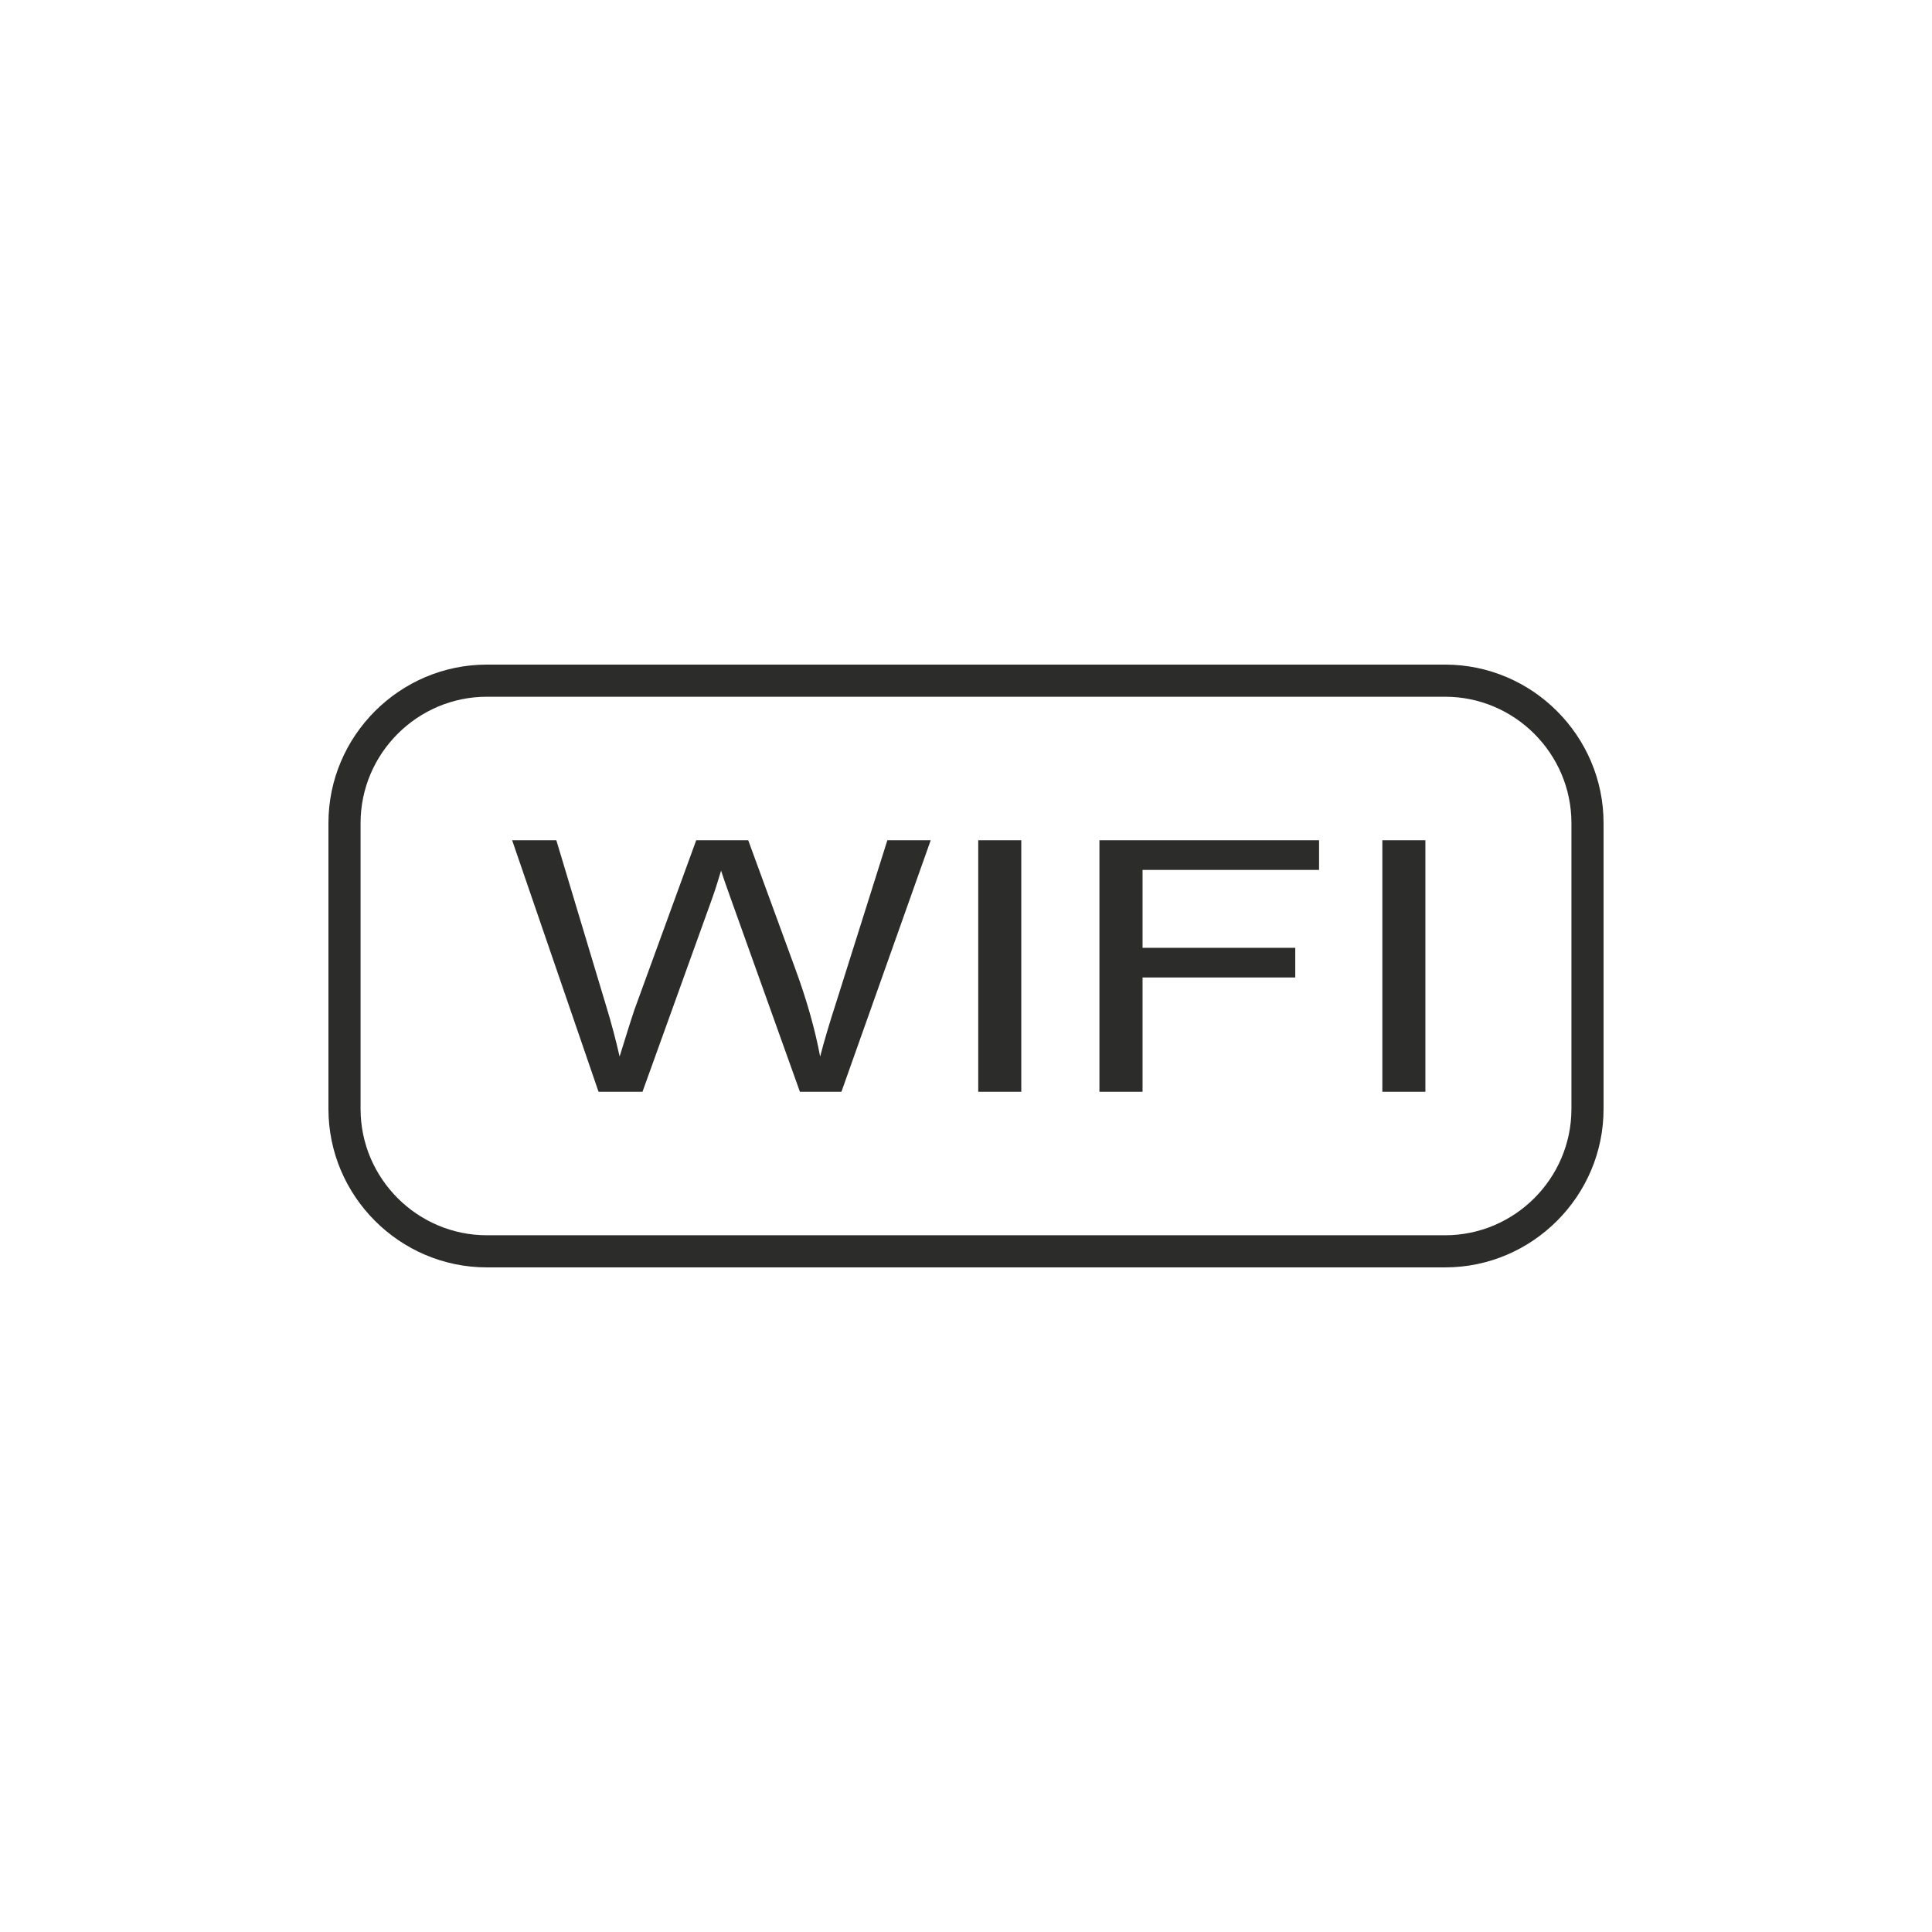 <?xml version="1.0" encoding="UTF-8" standalone="no"?>
<!-- Created with sK1/UniConvertor (http://sk1project.org/) -->

<svg
   xmlns:dc="http://purl.org/dc/elements/1.1/"
   xmlns:cc="http://creativecommons.org/ns#"
   xmlns:rdf="http://www.w3.org/1999/02/22-rdf-syntax-ns#"
   xmlns:svg="http://www.w3.org/2000/svg"
   xmlns="http://www.w3.org/2000/svg"
   xmlns:sodipodi="http://sodipodi.sourceforge.net/DTD/sodipodi-0.dtd"
   xmlns:inkscape="http://www.inkscape.org/namespaces/inkscape"
   width="937.5"
   height="937.5"
   viewBox="0 0 750 750"
   id="svg4943"
   version="1.1"
   inkscape:version="0.48.4 r9939"
   sodipodi:docname="WIFI.cdr"
   style="fill-rule:evenodd">
  <defs
     id="defs4953" />
  <sodipodi:namedview
     pagecolor="#ffffff"
     bordercolor="#666666"
     borderopacity="1"
     objecttolerance="10"
     gridtolerance="10"
     guidetolerance="10"
     inkscape:pageopacity="0"
     inkscape:pageshadow="2"
     inkscape:window-width="741"
     inkscape:window-height="480"
     id="namedview4951"
     showgrid="false"
     inkscape:document-units="pt"
     units="pt"
     inkscape:zoom="0.22425732"
     inkscape:cx="1141.2532"
     inkscape:cy="526.18127"
     inkscape:window-x="0"
     inkscape:window-y="0"
     inkscape:window-maximized="0"
     inkscape:current-layer="svg4943" />
  <g
     id="g4945"
     transform="translate(0,-91.89)">
    <g
       id="g4947">
      <path
         style="fill:#2c2c2b;stroke:none"
         d="m 189,362.363 372,0 c 26.965,0 49.027,22.062 49.027,49.026 l 0,111.001 c 0,26.965 -22.062,49.027 -49.027,49.027 l -372,0 c -26.965,0 -49.027,-22.062 -49.027,-49.027 l 0,-111.001 c 0,-26.964 22.062,-49.026 49.027,-49.026 z m -0.001,-12.473 372.001,0 c 33.825,0 61.5,27.674 61.5,61.499 l 0,111.001 c 0,33.825 -27.675,61.5 -61.5,61.5 l -372.001,0 c -33.825,0 -61.499,-27.675 -61.499,-61.5 l 0,-111.001 c 0,-33.825 27.674,-61.499 61.499,-61.499 z m 43.352,165.819 -33.541,-97.639 17.153,0 19.241,63.994 c 2.06,6.707 3.826,13.367 5.326,19.983 3.236,-10.435 5.119,-16.436 5.707,-18.051 l 24.038,-65.926 20.183,0 18.094,49.422 c 4.531,12.253 7.796,23.779 9.827,34.555 1.588,-6.161 3.707,-13.254 6.296,-21.233 l 19.8,-62.744 16.829,0 -34.658,97.639 -16.123,0 -26.626,-74.383 c -2.236,-6.229 -3.56,-10.048 -3.972,-11.457 -1.324,4.478 -2.56,8.298 -3.708,11.457 l -26.802,74.383 -17.064,0 z m 147.4,0 0,-97.639 16.711,0 0,97.639 -16.711,0 z m 47.045,0 0,-97.639 85.263,0 0,11.526 -68.522,0 0,30.235 59.283,0 0,11.526 -59.283,0 0,44.352 -16.741,0 z m 109.829,0 0,-97.639 16.712,0 0,97.639 -16.712,0 z"
         id="path4949"
         inkscape:connector-curvature="0" />
    </g>
  </g>
</svg>
